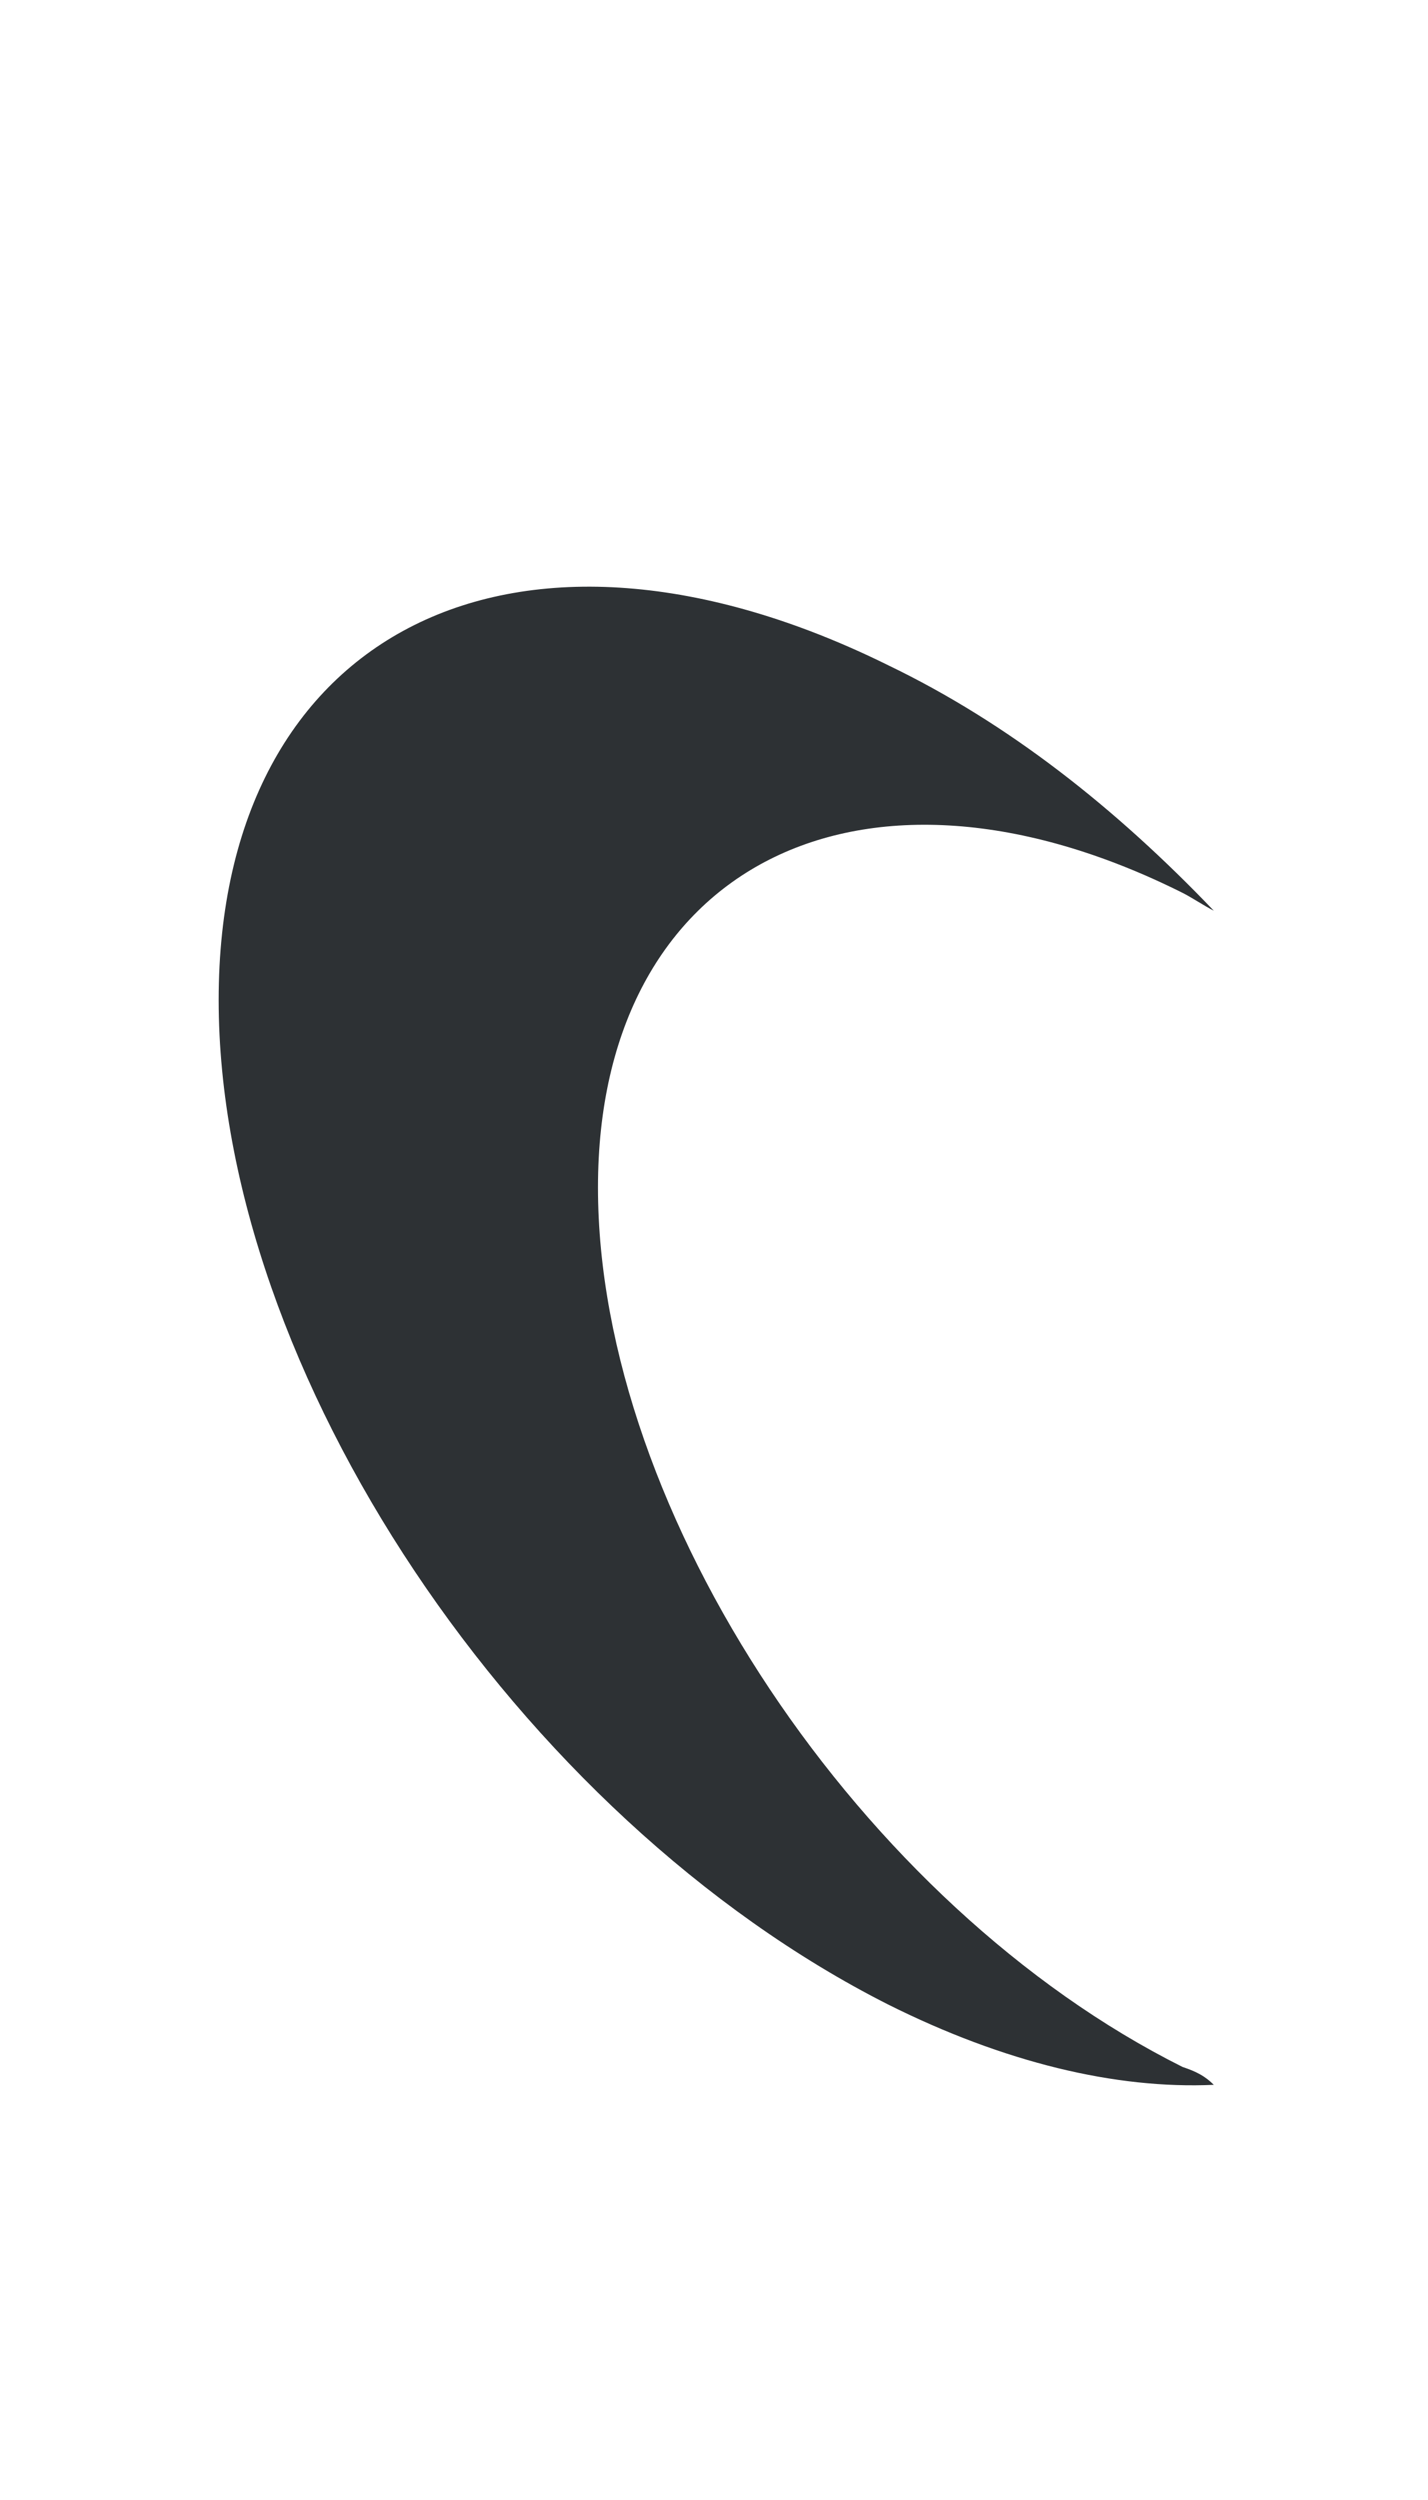 <?xml version="1.0" encoding="utf-8"?>
<!-- Generator: Adobe Illustrator 18.1.0, SVG Export Plug-In . SVG Version: 6.00 Build 0)  -->
<svg version="1.1" id="Layer_1" xmlns="http://www.w3.org/2000/svg" xmlns:xlink="http://www.w3.org/1999/xlink" x="0px" y="0px"
	 viewBox="0 0 32 56" enable-background="new 0 0 32 56" xml:space="preserve">
<path fill="#2D3134" d="M26.5,46.3c-7.2-3.6-13.1-12.4-13.1-19.7c0-7.2,5.9-10.2,13.1-6.6c0.2,0.1,0.5,0.3,0.7,0.4
	c-2.2-2.3-4.6-4.2-7.3-5.5c-8.3-4.1-15-0.8-15,7.5c0,8.3,6.7,18.3,15,22.5c2.6,1.3,5.1,1.9,7.3,1.8C27,46.5,26.8,46.4,26.5,46.3z"/>
</svg>
